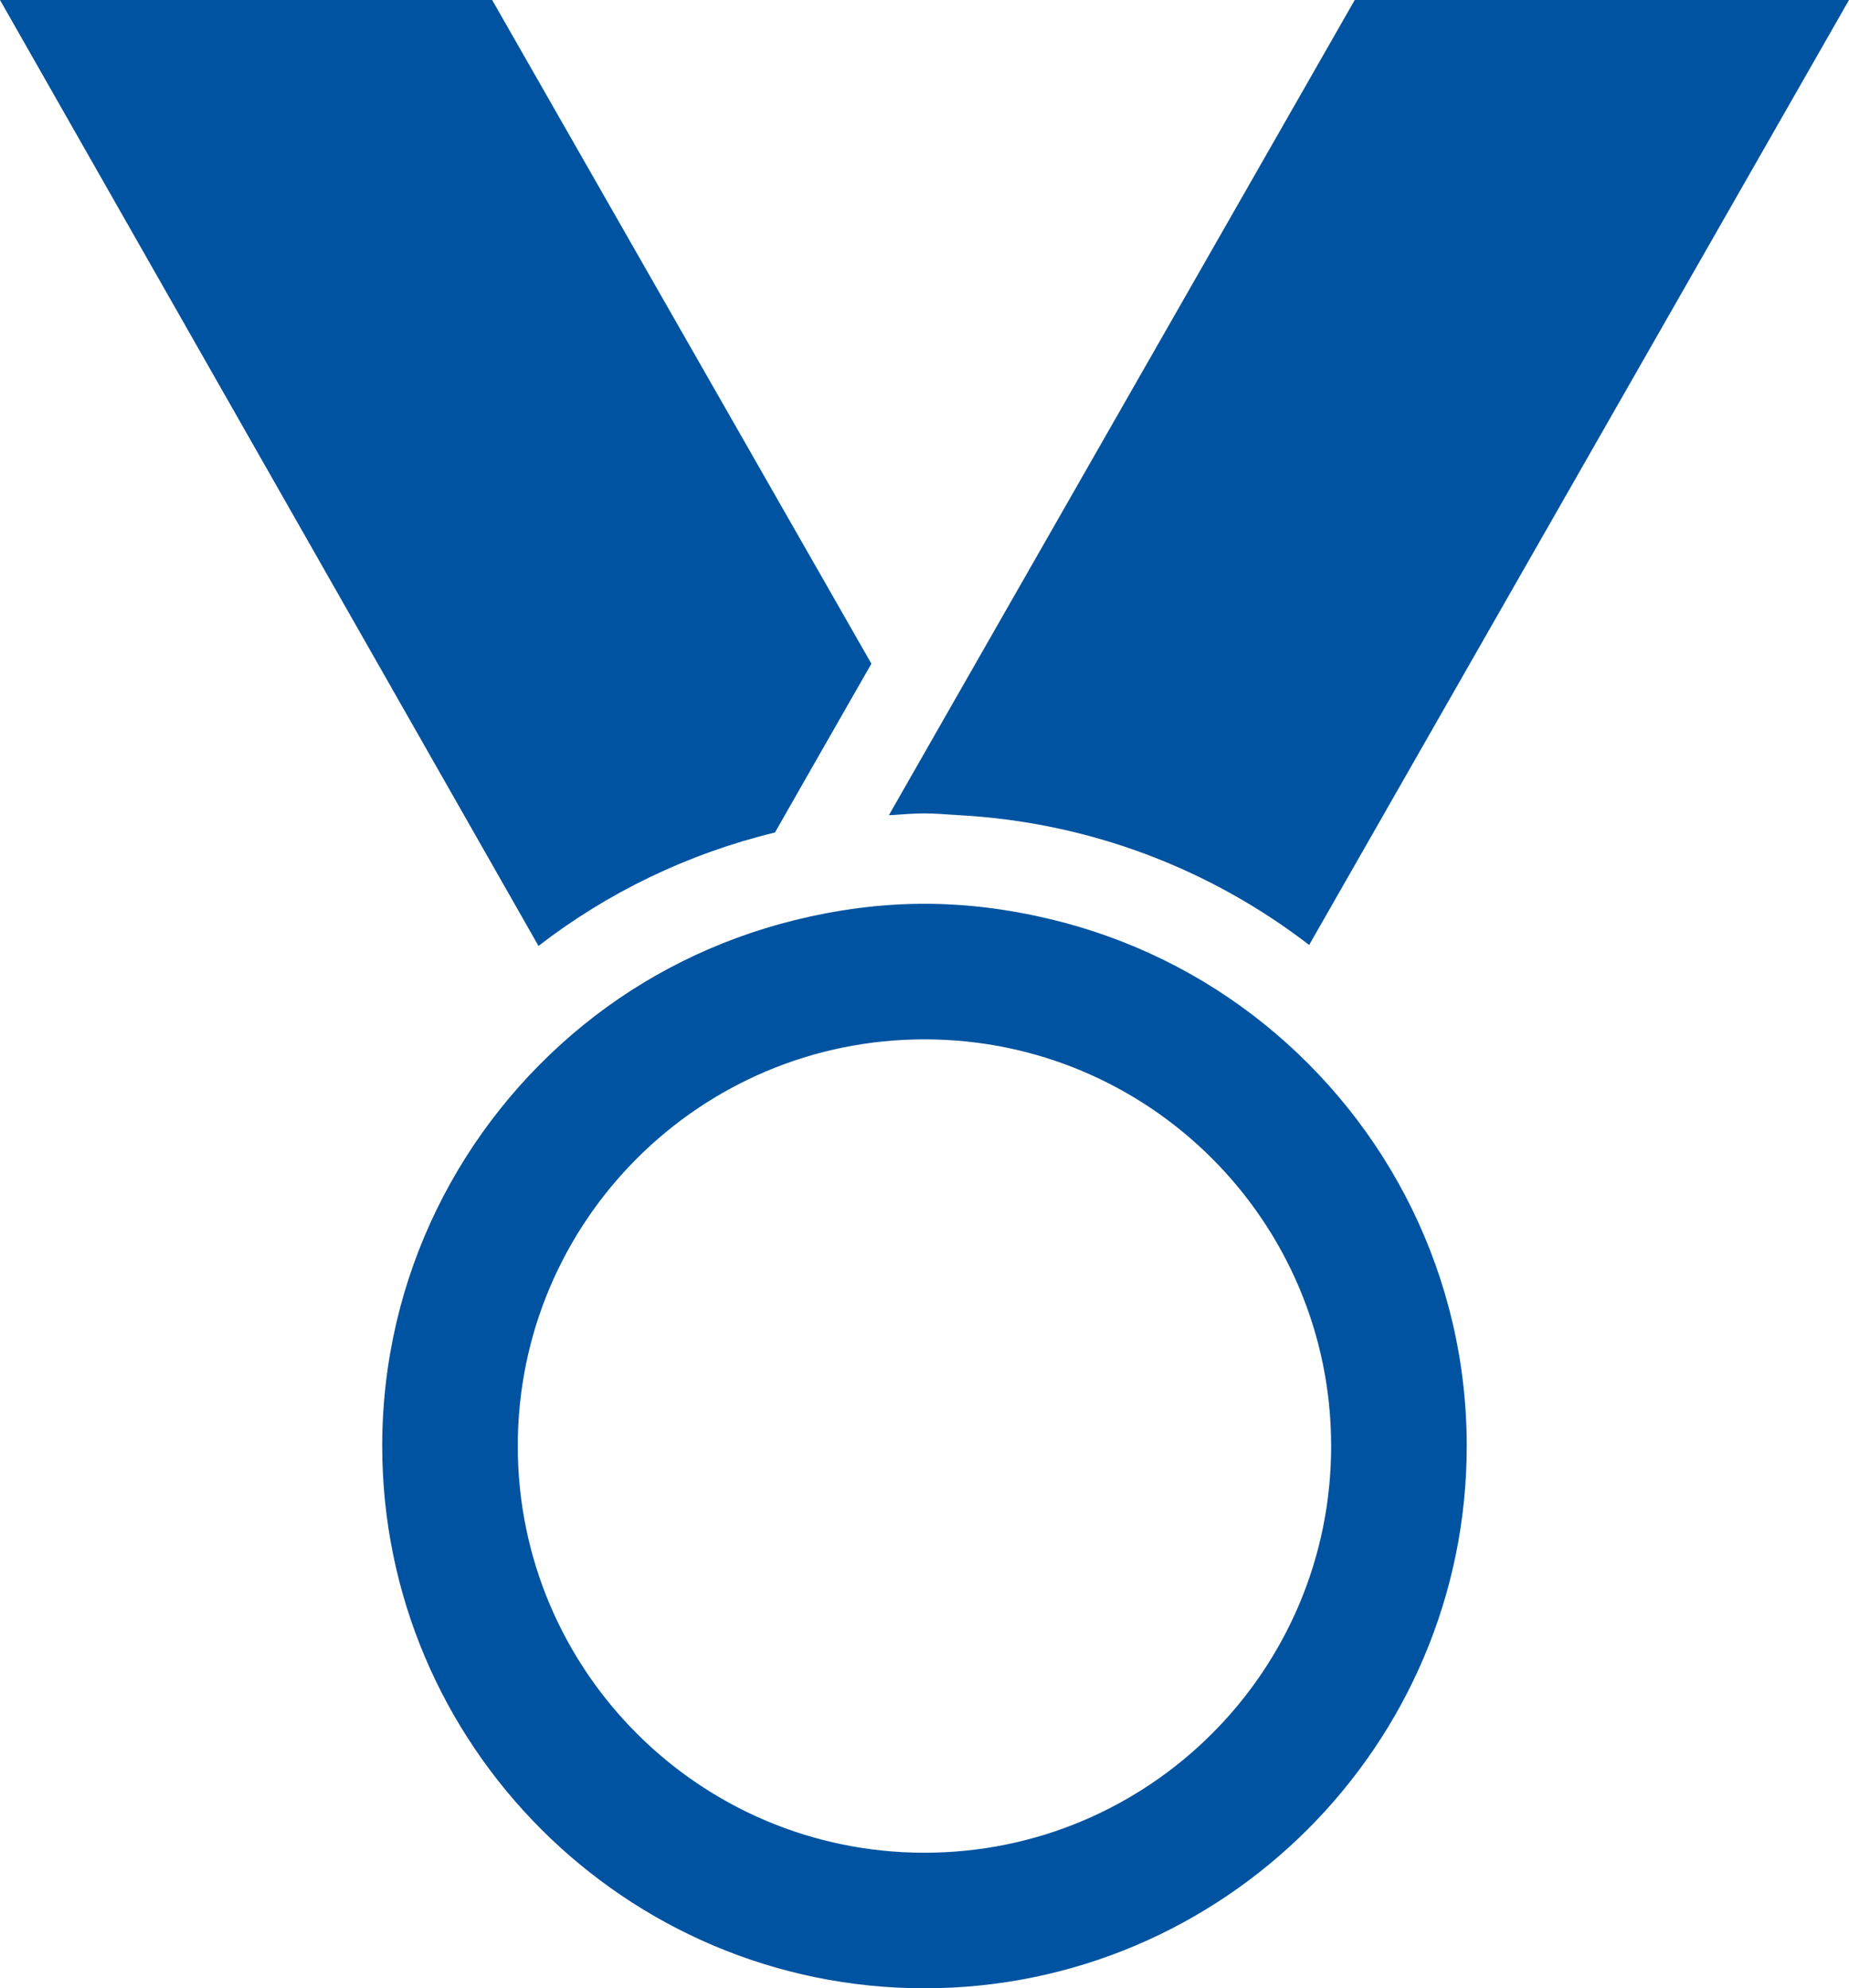 <?xml version="1.0" encoding="utf-8"?>
<!-- Generator: Adobe Illustrator 16.0.0, SVG Export Plug-In . SVG Version: 6.00 Build 0)  -->
<!DOCTYPE svg PUBLIC "-//W3C//DTD SVG 1.1//EN" "http://www.w3.org/Graphics/SVG/1.1/DTD/svg11.dtd">
<svg version="1.1" id="Layer_1" xmlns="http://www.w3.org/2000/svg" xmlns:xlink="http://www.w3.org/1999/xlink" x="0px" y="0px"
	 width="73.464px" height="79px" viewBox="0 0 73.464 79" enable-background="new 0 0 73.464 79" xml:space="preserve">
<g>
	<g>
		<path fill="#0053A0" d="M33.571,28.208l1.051-1.837L19.554,0H0l21.395,37.585c2.74-2.12,5.93-3.666,9.396-4.508l1.407-2.467
			L33.571,28.208z"/>
		<path fill="#0053A0" d="M38.06,32.387c5.236,0.275,10.045,2.15,13.955,5.159L73.464,0H53.826L36.688,29.989l-1.371,2.402
			c0.471-0.027,0.937-0.072,1.414-0.072C37.18,32.319,37.616,32.363,38.06,32.387z"/>
	</g>
	<path fill="#0053A0" d="M50.223,40.683c-2.444-1.97-5.328-3.404-8.476-4.159c-1.613-0.387-3.287-0.614-5.016-0.614
		c-1.783,0-3.507,0.242-5.166,0.652c-3.113,0.771-5.967,2.202-8.384,4.163c-4.871,3.954-7.995,9.981-7.995,16.729
		C15.187,69.335,24.851,79,36.731,79c11.88,0,21.545-9.665,21.545-21.545C58.276,50.681,55.127,44.636,50.223,40.683z
		 M36.731,73.614c-8.925,0-16.159-7.234-16.159-16.159s7.234-16.159,16.159-16.159c8.924,0,16.158,7.234,16.158,16.159
		S45.655,73.614,36.731,73.614z"/>
</g>
</svg>
